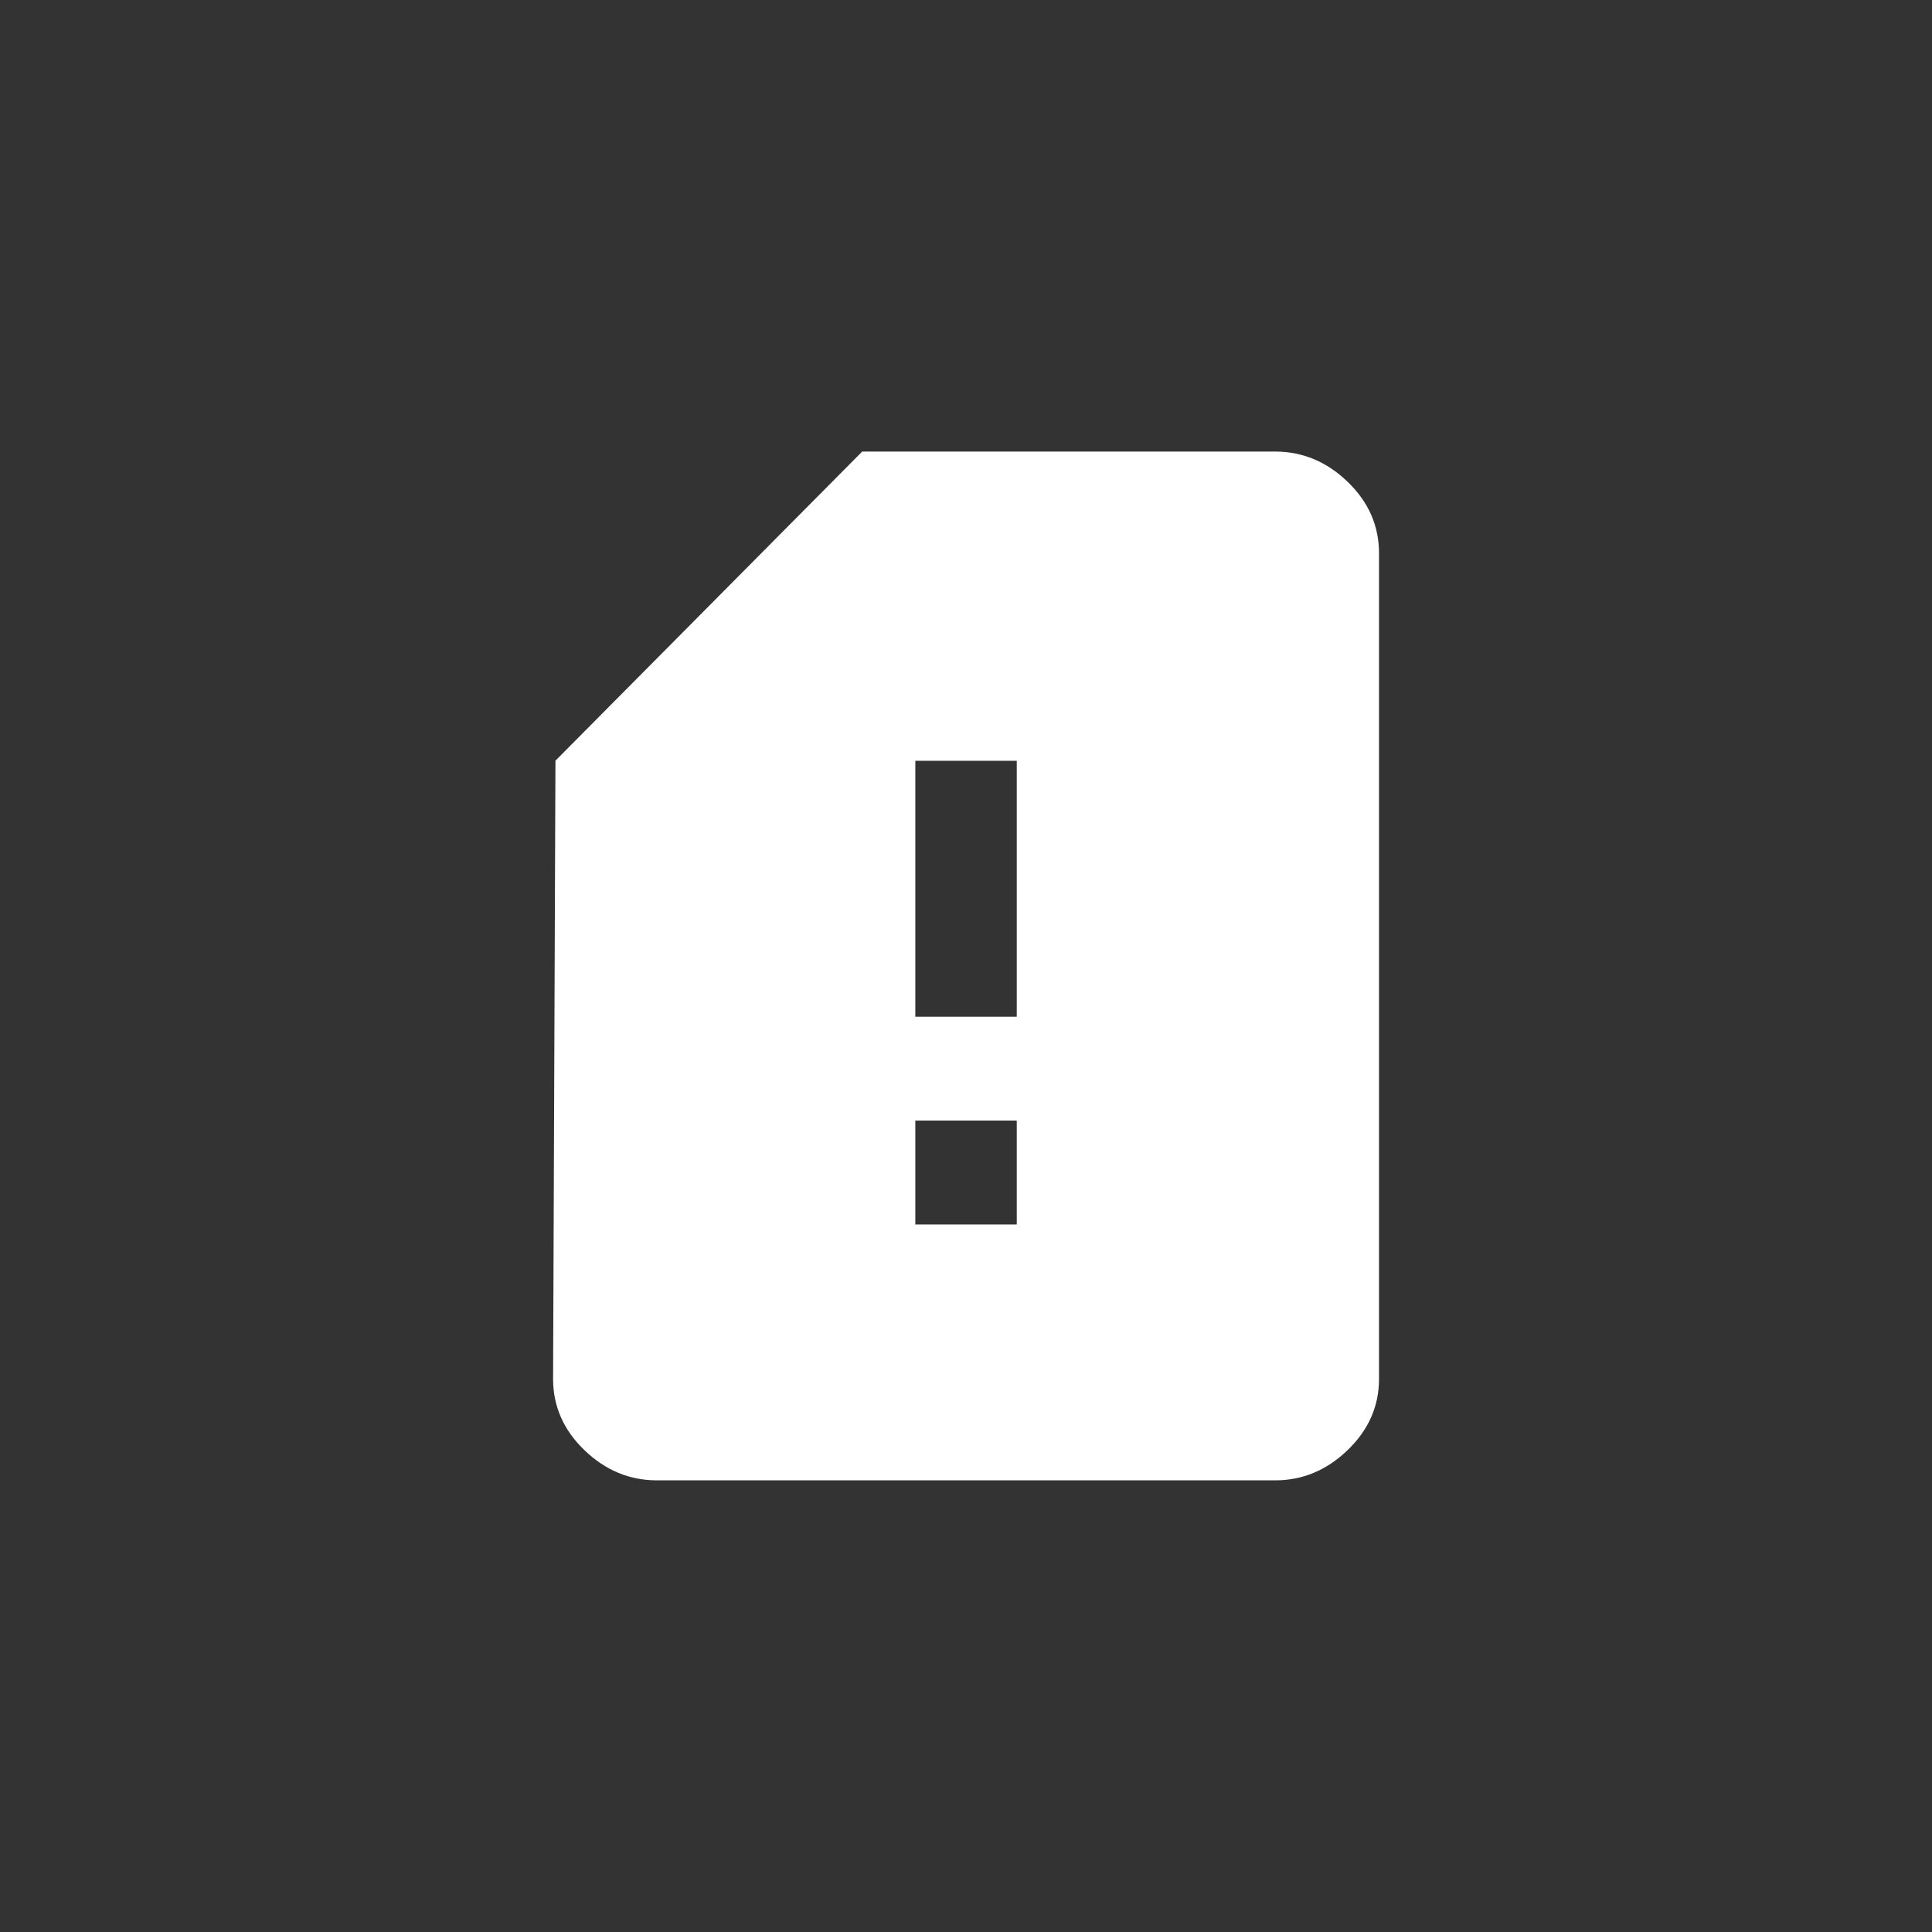 <!-- Generated by IcoMoon.io -->
<svg version="1.1" xmlns="http://www.w3.org/2000/svg" width="40" height="40" viewBox="0 0 40 40">
<rect x="0" y="0" width="40" height="40" fill="#333333" stroke="none"/>
<title>mt-sim_card_alert</title>
<path fill="#fff" d="M21.051 21.051v-5.3h-2.1v5.3h2.1zM21.051 25.351v-2.151h-2.1v2.151h2.1zM26.4 9.349q0.851 0 1.5 0.625t0.651 1.475v17.1q0 0.849-0.651 1.475t-1.5 0.625h-12.8q-0.851 0-1.5-0.625t-0.649-1.475l0.049-12.8 6.351-6.4h8.549z"></path>
</svg>
